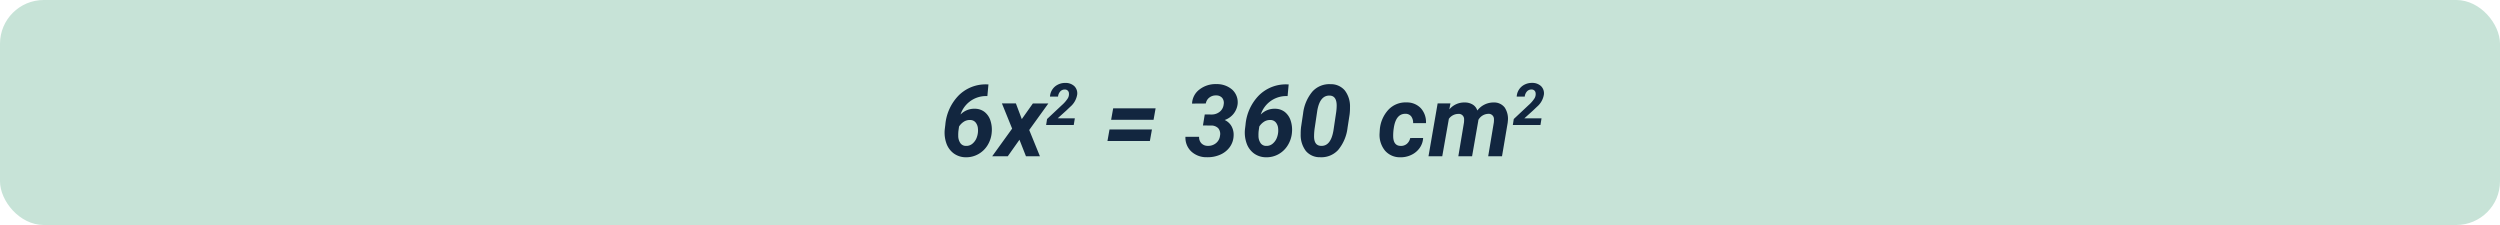 <svg id="img12" xmlns="http://www.w3.org/2000/svg" width="400" height="36" viewBox="0 0 400 36">
  <rect id="Rectángulo_379122" data-name="Rectángulo 379122" width="400" height="36" rx="7" transform="translate(0)" fill="#c7e3d7"/>
  <g id="Grupo_1074331" data-name="Grupo 1074331" transform="translate(150 10)">
    <path id="Trazado_641878" data-name="Trazado 641878" d="M-41.848-11.5l-.172,1.867-.43.008a4.28,4.28,0,0,0-3.867,2.953,3.049,3.049,0,0,1,2.289-.93,2.518,2.518,0,0,1,1.559.516,2.868,2.868,0,0,1,.934,1.367A4.677,4.677,0,0,1-41.325-3.8a4.54,4.54,0,0,1-.668,2.043A4.039,4.039,0,0,1-43.5-.324,3.915,3.915,0,0,1-45.5.164a3.276,3.276,0,0,1-1.918-.629A3.391,3.391,0,0,1-48.59-2.1a5.156,5.156,0,0,1-.242-2.266l.086-.7a7.646,7.646,0,0,1,2.152-4.684A6.109,6.109,0,0,1-42.145-11.5Zm-2.93,5.7a1.734,1.734,0,0,0-1.023.282,2.541,2.541,0,0,0-.75.759l-.1.7a5.964,5.964,0,0,0-.031.767,2.062,2.062,0,0,0,.336,1.182,1.069,1.069,0,0,0,.906.454,1.5,1.5,0,0,0,1.055-.376,2.33,2.33,0,0,0,.7-1.072,3.145,3.145,0,0,0,.148-1.37,1.68,1.68,0,0,0-.395-.967A1.117,1.117,0,0,0-44.778-5.8Zm8.266-.141,1.773-2.508h2.477L-35.325-4.2-33.614,0h-2.234l-1.039-2.641L-38.755,0h-2.492l3.188-4.422-1.633-4.031h2.234ZM-28.2-5h-4.42l.15-.957,2.356-2.21a5.219,5.219,0,0,0,.962-1.1,1.292,1.292,0,0,0,.178-.829.619.619,0,0,0-.652-.579.932.932,0,0,0-.731.305,1.431,1.431,0,0,0-.358.825l-1.285,0a2.253,2.253,0,0,1,.369-1.126,2.264,2.264,0,0,1,.886-.786,2.57,2.57,0,0,1,1.2-.276,2.039,2.039,0,0,1,1.44.52,1.608,1.608,0,0,1,.456,1.335,3.235,3.235,0,0,1-1.107,1.96l-.656.624-1.358,1.221,2.743.009Zm12.769-.828h-6.789l.328-1.844h6.789Zm-.586,3.383h-6.789l.328-1.844h6.789ZM-7.24-6.687l1.055.008a2.055,2.055,0,0,0,1.348-.445,1.737,1.737,0,0,0,.629-1.2,1.261,1.261,0,0,0-.242-1.012,1.23,1.23,0,0,0-.961-.395,1.642,1.642,0,0,0-1.1.348,1.494,1.494,0,0,0-.559.941l-2.2.016a2.952,2.952,0,0,1,1.184-2.254,4.165,4.165,0,0,1,2.707-.863,3.716,3.716,0,0,1,2.547.9,2.739,2.739,0,0,1,.852,2.3A3.078,3.078,0,0,1-4.053-5.8,2.381,2.381,0,0,1-2.932-4.754a2.826,2.826,0,0,1,.309,1.5,3.267,3.267,0,0,1-.633,1.813A3.7,3.7,0,0,1-4.8-.238,4.962,4.962,0,0,1-6.9.156a3.557,3.557,0,0,1-2.484-.91,3.03,3.03,0,0,1-.945-2.363h2.187a1.412,1.412,0,0,0,.355,1.035,1.385,1.385,0,0,0,1.035.418A1.933,1.933,0,0,0-5.436-2.1,1.761,1.761,0,0,0-4.8-3.277a1.428,1.428,0,0,0-.277-1.2,1.553,1.553,0,0,0-1.152-.439l-1.3-.008ZM6.189-11.5,6.017-9.633l-.43.008A4.28,4.28,0,0,0,1.72-6.672,3.049,3.049,0,0,1,4.01-7.6a2.518,2.518,0,0,1,1.559.516A2.868,2.868,0,0,1,6.5-5.719,4.677,4.677,0,0,1,6.713-3.8a4.54,4.54,0,0,1-.668,2.043,4.039,4.039,0,0,1-1.5,1.438A3.915,3.915,0,0,1,2.533.164,3.276,3.276,0,0,1,.615-.465,3.391,3.391,0,0,1-.553-2.1,5.156,5.156,0,0,1-.8-4.367l.086-.7A7.646,7.646,0,0,1,1.443-9.754,6.109,6.109,0,0,1,5.892-11.5ZM3.26-5.8a1.734,1.734,0,0,0-1.023.282,2.541,2.541,0,0,0-.75.759l-.1.7a5.964,5.964,0,0,0-.031.767A2.062,2.062,0,0,0,1.689-2.11a1.069,1.069,0,0,0,.906.454A1.5,1.5,0,0,0,3.65-2.032a2.33,2.33,0,0,0,.7-1.072A3.145,3.145,0,0,0,4.5-4.474a1.68,1.68,0,0,0-.395-.967A1.117,1.117,0,0,0,3.26-5.8ZM11.22.156a2.884,2.884,0,0,1-2.281-1,4.205,4.205,0,0,1-.828-2.7A8.6,8.6,0,0,1,8.174-4.7l.32-2.133A6.638,6.638,0,0,1,10-10.367a3.652,3.652,0,0,1,2.883-1.164,2.9,2.9,0,0,1,2.285,1A4.161,4.161,0,0,1,16-7.844a8.673,8.673,0,0,1-.063,1.164l-.328,2.117a6.781,6.781,0,0,1-1.5,3.551A3.63,3.63,0,0,1,11.22.156ZM13.869-8.1q0-1.552-1.094-1.606-1.578-.07-2.008,2.4l-.391,2.635A9.495,9.495,0,0,0,10.252-3.3q-.039,1.583,1.086,1.637,1.586.1,2.016-2.472l.414-2.776A8.178,8.178,0,0,0,13.869-8.1ZM24.088-1.656A1.447,1.447,0,0,0,25.1-1.988a1.632,1.632,0,0,0,.531-.926l2.07-.008a3.037,3.037,0,0,1-.559,1.6A3.394,3.394,0,0,1,25.8-.211a3.847,3.847,0,0,1-1.77.375A3.123,3.123,0,0,1,21.6-.9a3.965,3.965,0,0,1-.867-2.766l.023-.43.008-.086a5.284,5.284,0,0,1,1.391-3.27,3.761,3.761,0,0,1,2.914-1.16,3.047,3.047,0,0,1,2.27.934A3.3,3.3,0,0,1,28.158-5.3H26.1a1.73,1.73,0,0,0-.3-1.07,1.128,1.128,0,0,0-.891-.422Q23.338-6.836,23-4.484a7.782,7.782,0,0,0-.086,1.438Q22.994-1.68,24.088-1.656Zm7.984-6.8-.18.961a3.112,3.112,0,0,1,2.477-1.109,2.379,2.379,0,0,1,1.3.359,1.679,1.679,0,0,1,.7.93,3.255,3.255,0,0,1,2.625-1.289,2.126,2.126,0,0,1,1.754.8,3.271,3.271,0,0,1,.5,2.234l-.016.2L40.322,0H38.111l.9-5.4a3.908,3.908,0,0,0,.023-.54.837.837,0,0,0-.937-.845,1.86,1.86,0,0,0-1.555.97l-.023.18L35.533,0h-2.2l.9-5.383a3.9,3.9,0,0,0,.023-.539.836.836,0,0,0-.93-.852,1.867,1.867,0,0,0-1.508.789L30.76,0h-2.2l1.461-8.453ZM46.473-5h-4.42l.15-.957,2.356-2.21a5.219,5.219,0,0,0,.962-1.1A1.292,1.292,0,0,0,45.7-10.1a.619.619,0,0,0-.652-.579.932.932,0,0,0-.731.305,1.431,1.431,0,0,0-.358.825l-1.285,0a2.253,2.253,0,0,1,.369-1.126,2.264,2.264,0,0,1,.886-.786,2.57,2.57,0,0,1,1.2-.276,2.039,2.039,0,0,1,1.44.52,1.608,1.608,0,0,1,.456,1.335,3.235,3.235,0,0,1-1.107,1.96l-.656.624L43.9-6.071l2.743.009Z" transform="translate(50 15)" fill="#12263f" stroke="rgba(0,0,0,0)" stroke-width="1"/>
  </g>
</svg>
